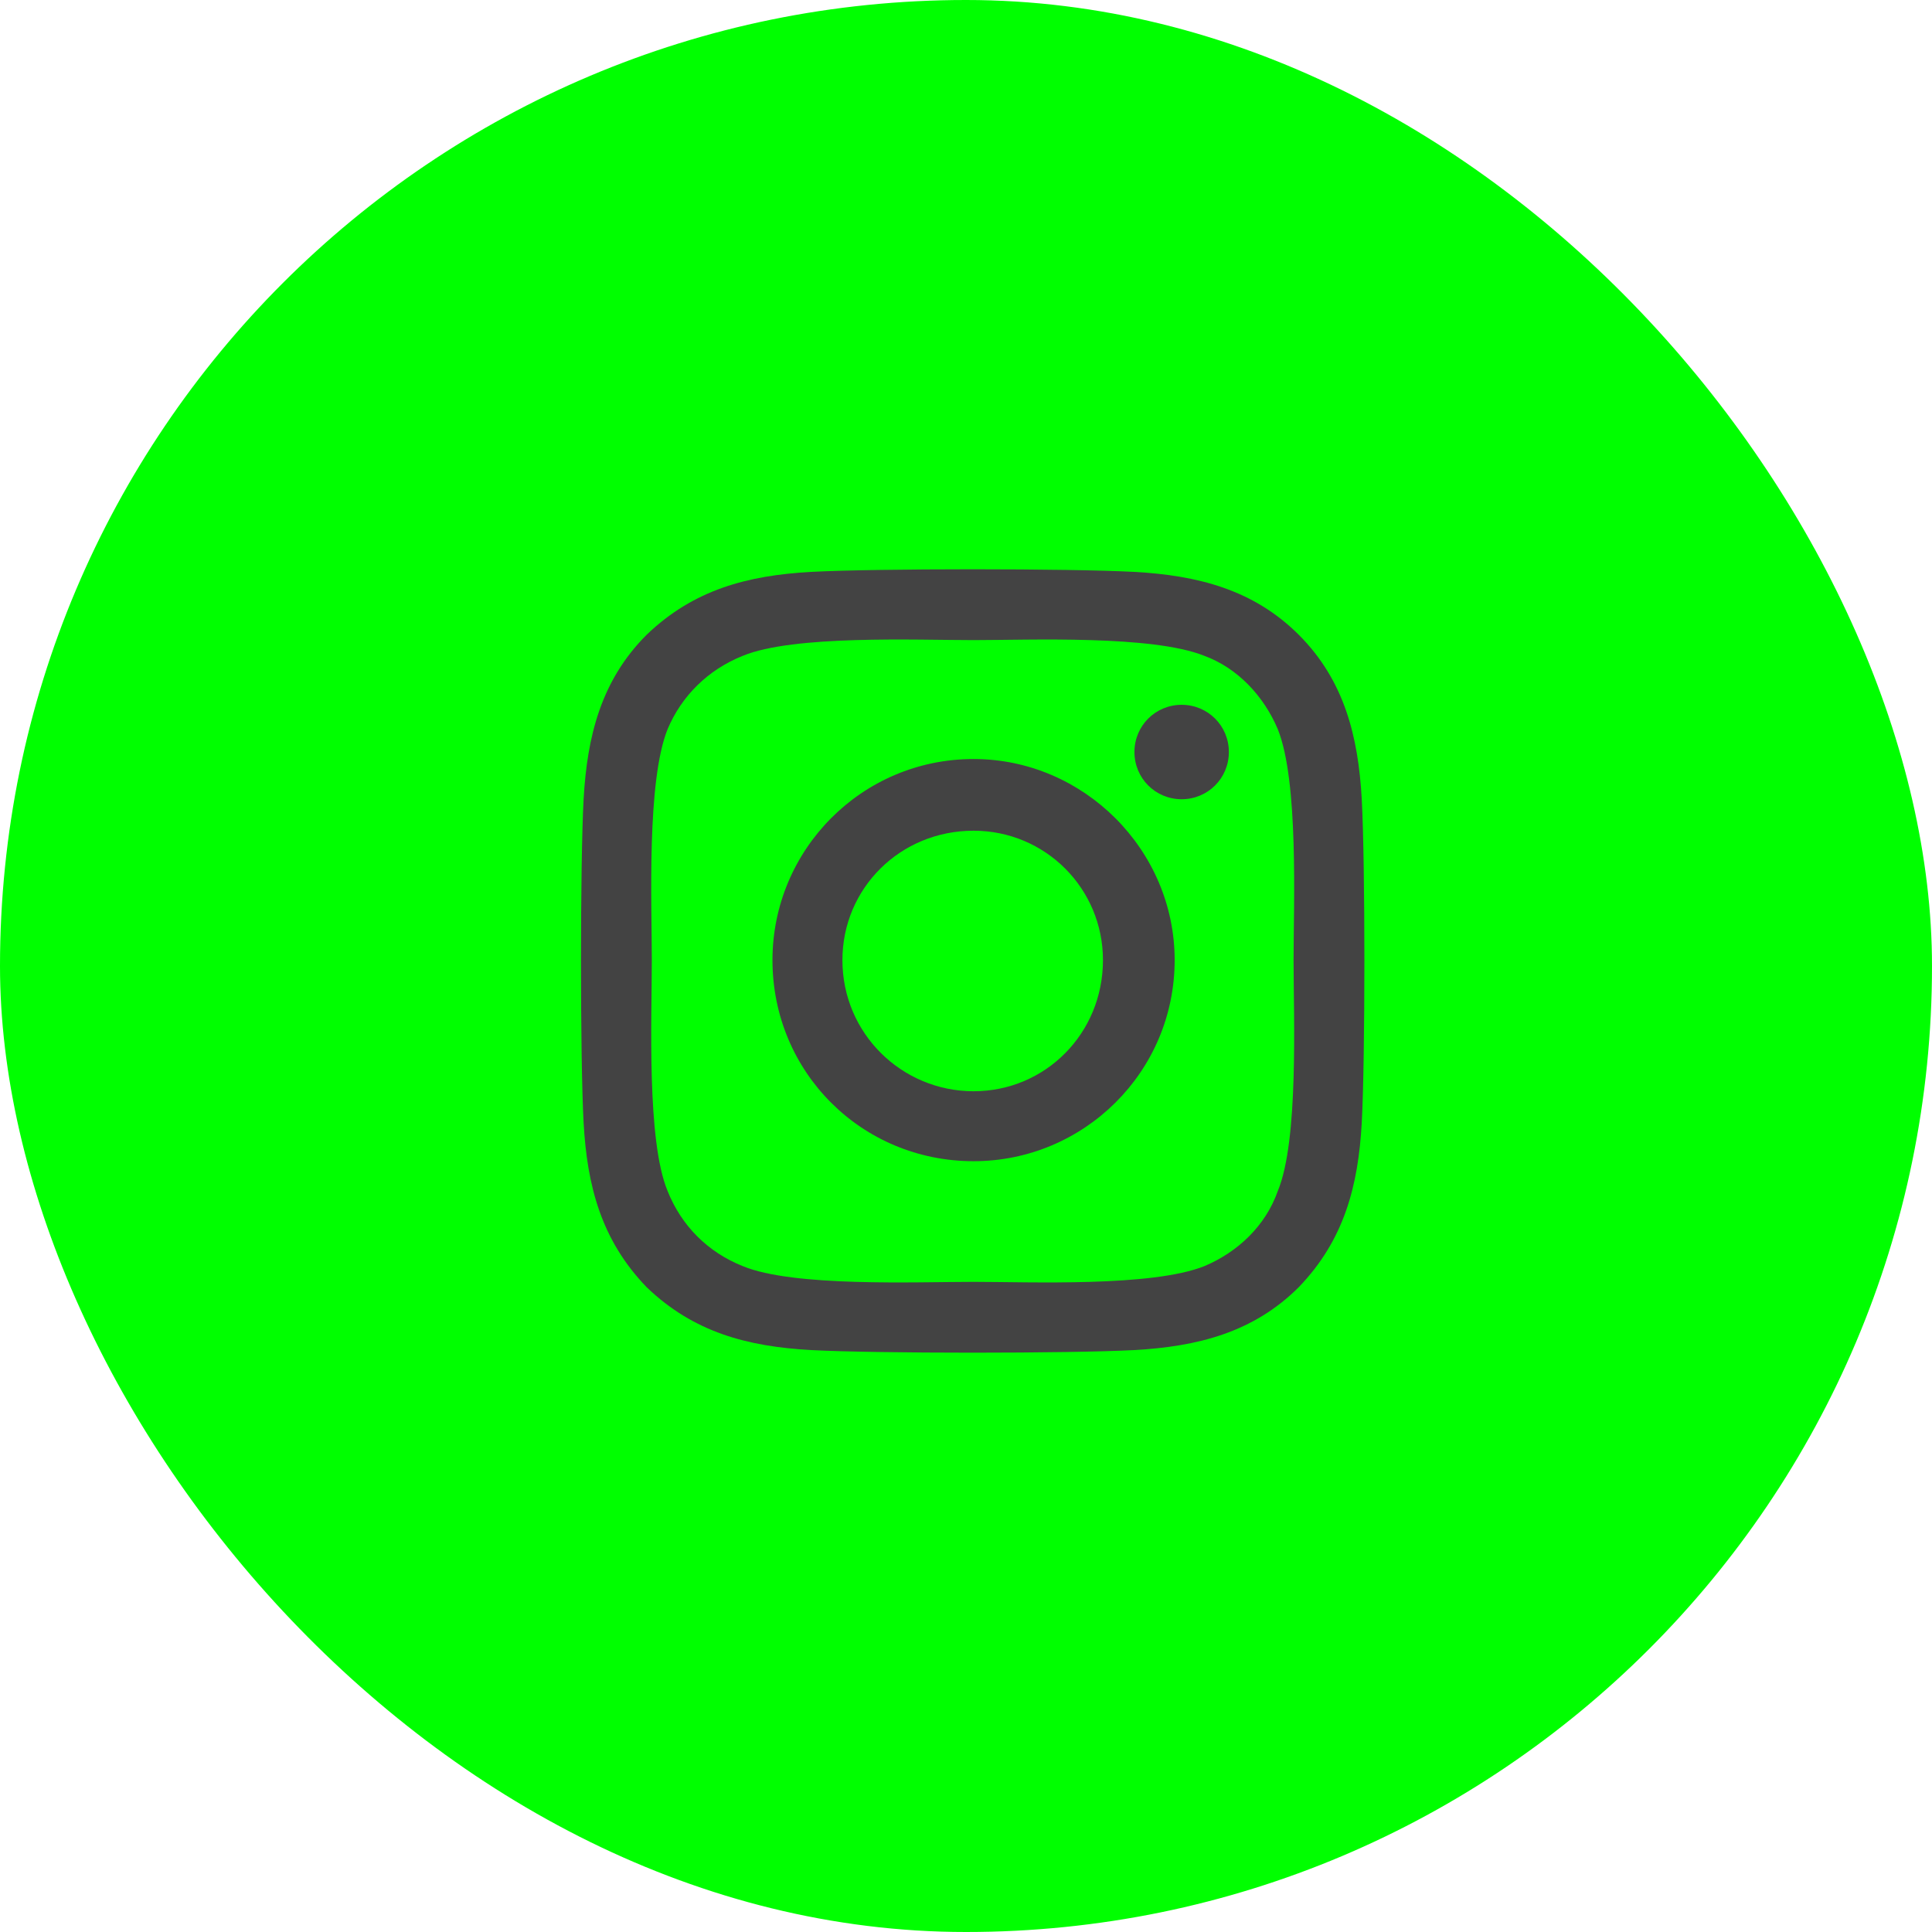 <svg width="82" height="82" viewBox="0 0 82 82" fill="none" xmlns="http://www.w3.org/2000/svg">
<rect width="82" height="82" rx="41" fill="#00FF00"/>
<path d="M41.321 32.215C45.997 32.215 49.856 36.074 49.856 40.75C49.856 45.5 45.997 49.285 41.321 49.285C36.571 49.285 32.786 45.5 32.786 40.75C32.786 36.074 36.571 32.215 41.321 32.215ZM41.321 46.316C44.364 46.316 46.813 43.867 46.813 40.75C46.813 37.707 44.364 35.258 41.321 35.258C38.204 35.258 35.755 37.707 35.755 40.75C35.755 43.867 38.278 46.316 41.321 46.316ZM52.157 31.918C52.157 33.031 51.266 33.922 50.153 33.922C49.04 33.922 48.149 33.031 48.149 31.918C48.149 30.805 49.04 29.914 50.153 29.914C51.266 29.914 52.157 30.805 52.157 31.918ZM57.797 33.922C57.946 36.668 57.946 44.906 57.797 47.652C57.649 50.324 57.055 52.625 55.126 54.629C53.196 56.559 50.821 57.152 48.149 57.301C45.403 57.449 37.165 57.449 34.419 57.301C31.747 57.152 29.446 56.559 27.442 54.629C25.512 52.625 24.919 50.324 24.77 47.652C24.622 44.906 24.622 36.668 24.77 33.922C24.919 31.25 25.512 28.875 27.442 26.945C29.446 25.016 31.747 24.422 34.419 24.273C37.165 24.125 45.403 24.125 48.149 24.273C50.821 24.422 53.196 25.016 55.126 26.945C57.055 28.875 57.649 31.25 57.797 33.922ZM54.235 50.547C55.126 48.395 54.903 43.199 54.903 40.75C54.903 38.375 55.126 33.18 54.235 30.953C53.641 29.543 52.528 28.355 51.118 27.836C48.891 26.945 43.696 27.168 41.321 27.168C38.872 27.168 33.676 26.945 31.524 27.836C30.04 28.43 28.926 29.543 28.333 30.953C27.442 33.18 27.665 38.375 27.665 40.75C27.665 43.199 27.442 48.395 28.333 50.547C28.926 52.031 30.04 53.145 31.524 53.738C33.676 54.629 38.872 54.406 41.321 54.406C43.696 54.406 48.891 54.629 51.118 53.738C52.528 53.145 53.715 52.031 54.235 50.547Z" fill="#434343"/>
</svg>
